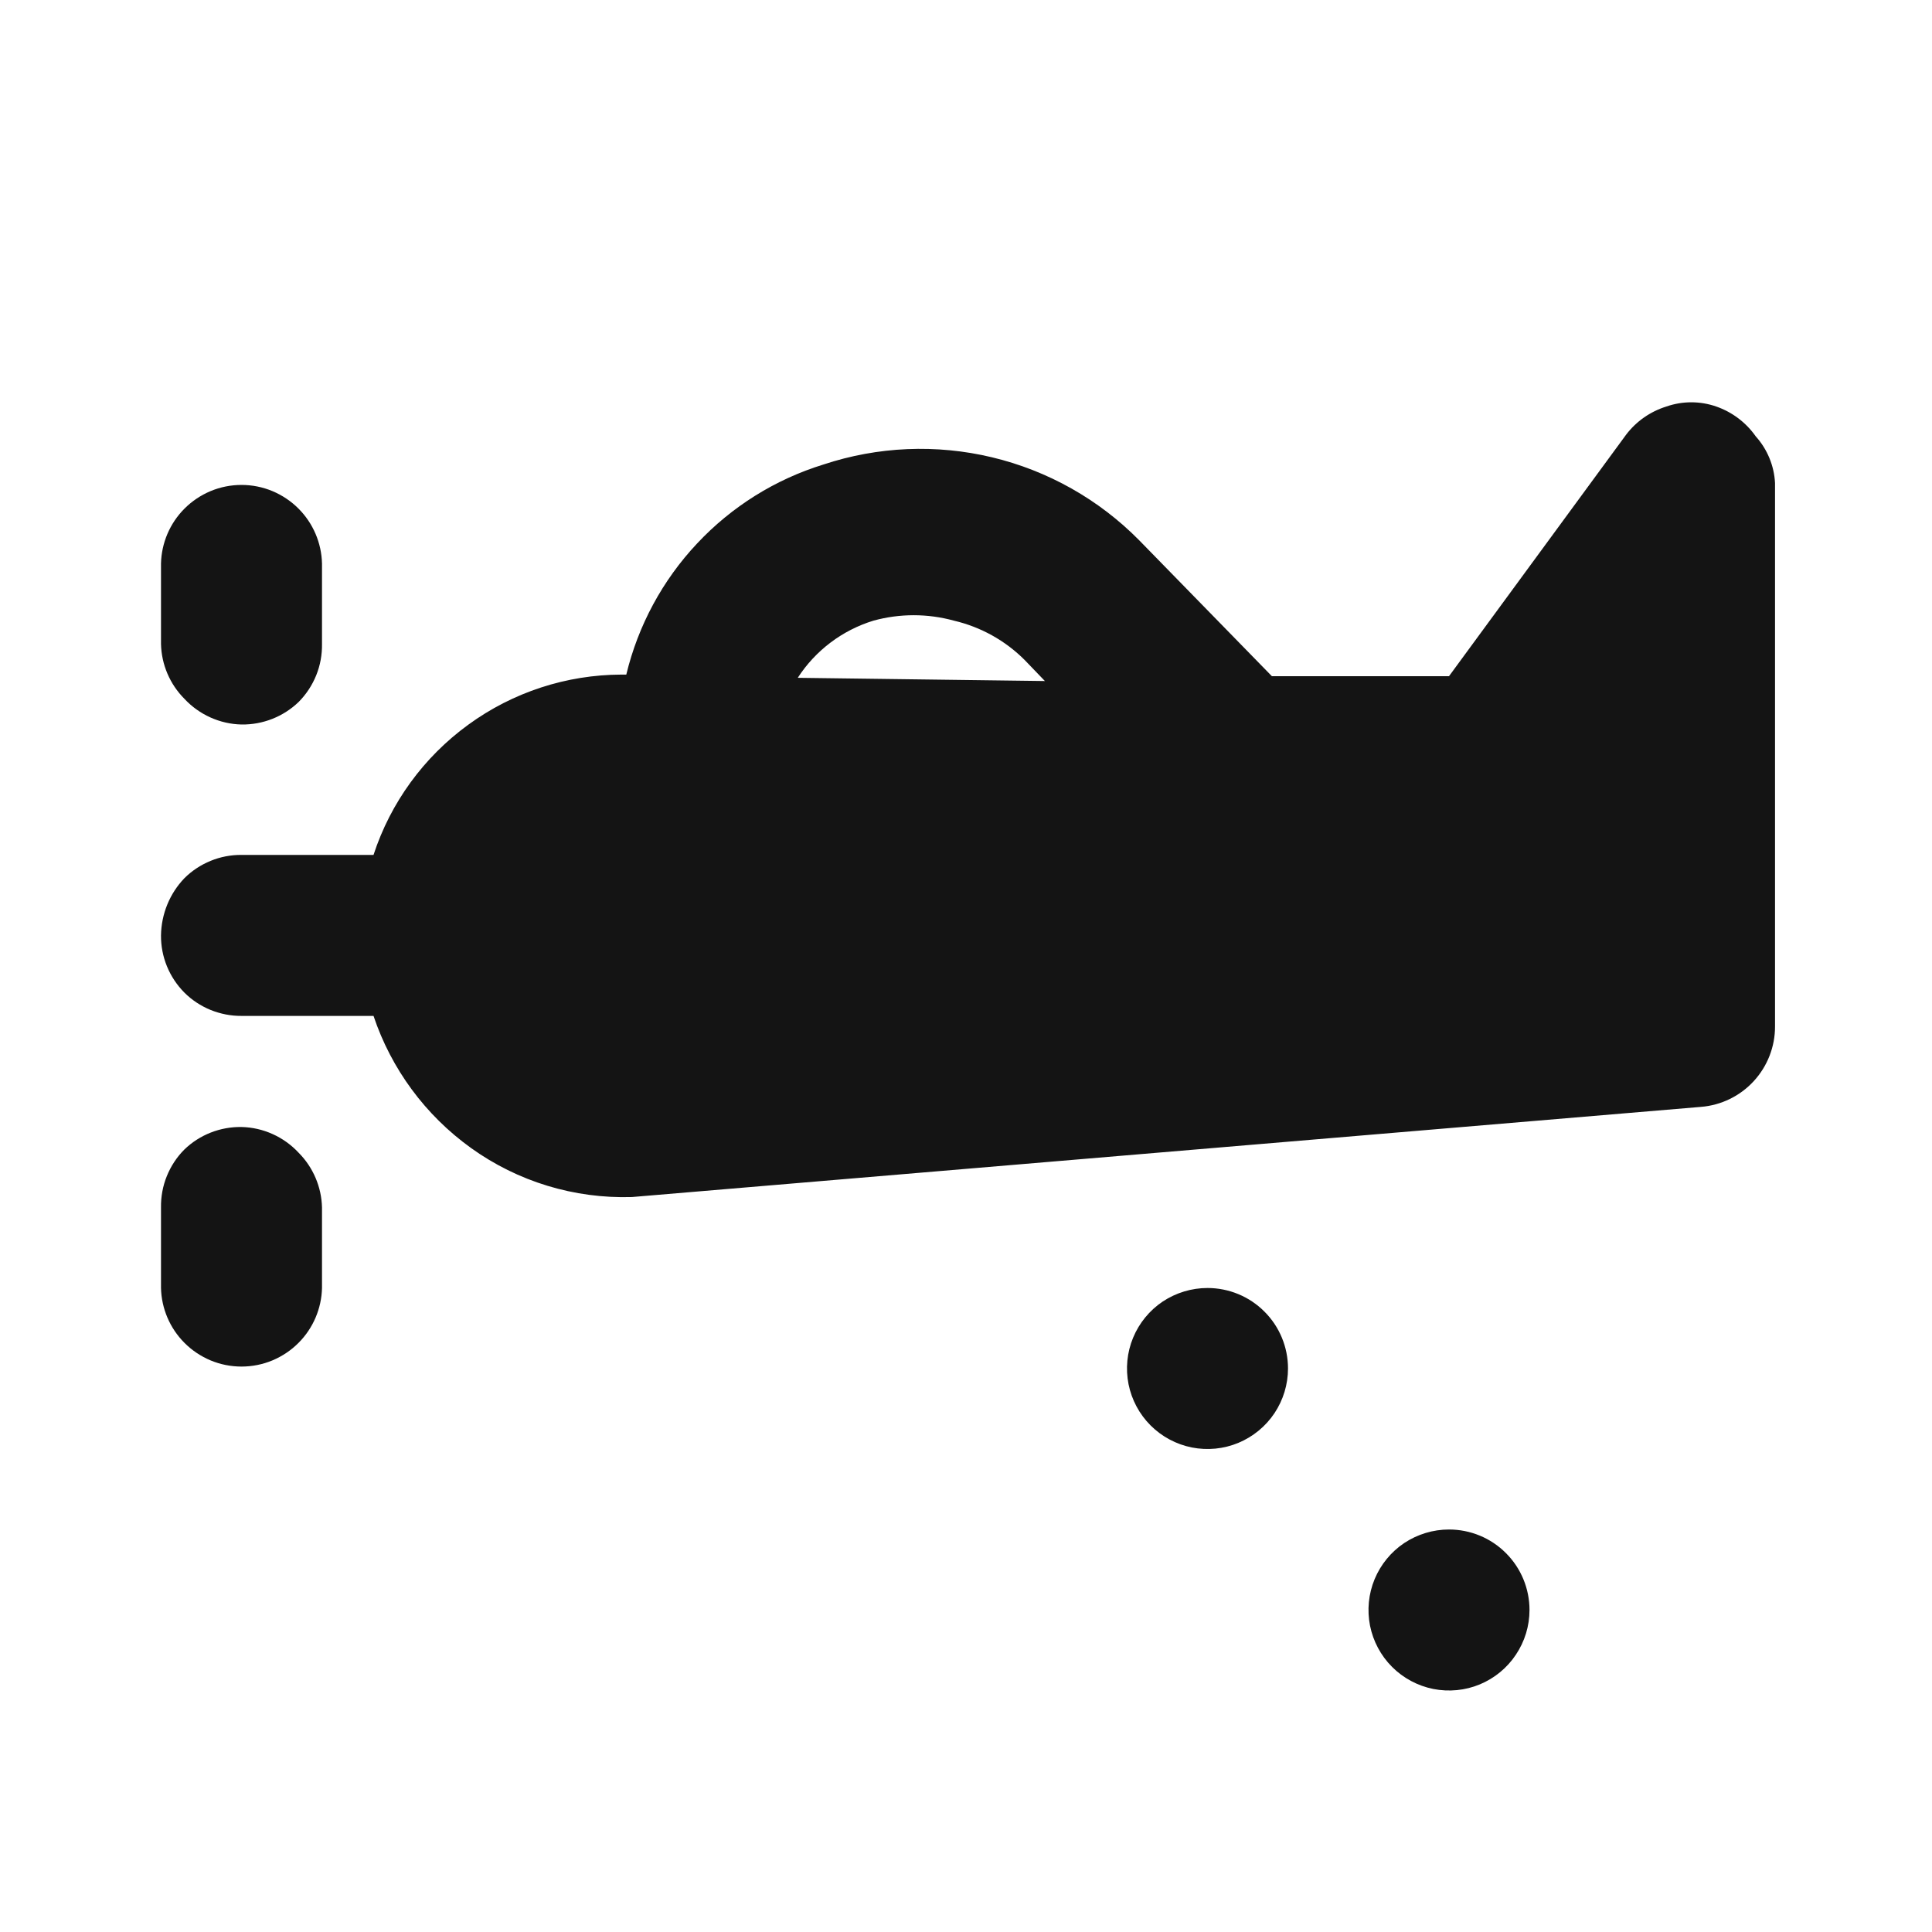 <svg width="24" height="24" viewBox="0 0 24 24" fill="none" xmlns="http://www.w3.org/2000/svg">
<path d="M3 14C2.736 13.996 2.48 14.096 2.29 14.28C2.196 14.374 2.122 14.487 2.072 14.611C2.022 14.734 1.998 14.867 2 15V16C2.006 16.255 2.11 16.499 2.29 16.68C2.383 16.774 2.494 16.848 2.615 16.899C2.737 16.95 2.868 16.976 3 16.976C3.132 16.976 3.263 16.95 3.385 16.899C3.506 16.848 3.617 16.774 3.71 16.68C3.89 16.499 3.994 16.255 4 16V15C3.994 14.745 3.89 14.501 3.71 14.32C3.619 14.222 3.509 14.143 3.387 14.088C3.265 14.033 3.134 14.003 3 14ZM3 9C3.264 9.004 3.52 8.903 3.71 8.72C3.804 8.625 3.878 8.513 3.928 8.389C3.978 8.266 4.002 8.133 4 8V7C3.994 6.745 3.89 6.501 3.71 6.32C3.617 6.226 3.506 6.152 3.385 6.101C3.263 6.05 3.132 6.024 3 6.024C2.868 6.024 2.737 6.05 2.615 6.101C2.494 6.152 2.383 6.226 2.29 6.32C2.11 6.501 2.006 6.745 2 7V8C2.006 8.255 2.11 8.499 2.29 8.68C2.381 8.778 2.491 8.857 2.613 8.912C2.735 8.967 2.866 8.997 3 9ZM18 19C17.802 19 17.609 19.059 17.444 19.168C17.28 19.278 17.152 19.434 17.076 19.617C17 19.8 16.981 20.001 17.019 20.195C17.058 20.389 17.153 20.567 17.293 20.707C17.433 20.847 17.611 20.942 17.805 20.981C17.999 21.019 18.2 21 18.383 20.924C18.565 20.848 18.722 20.72 18.831 20.555C18.941 20.391 19 20.198 19 20C19 19.735 18.895 19.48 18.707 19.293C18.52 19.105 18.265 19 18 19ZM15 16C14.802 16 14.609 16.059 14.444 16.168C14.28 16.278 14.152 16.434 14.076 16.617C14 16.8 13.981 17.001 14.019 17.195C14.058 17.389 14.153 17.567 14.293 17.707C14.433 17.847 14.611 17.942 14.805 17.981C14.999 18.019 15.2 18 15.383 17.924C15.565 17.848 15.722 17.72 15.832 17.555C15.941 17.391 16 17.198 16 17C16 16.735 15.895 16.48 15.707 16.293C15.52 16.105 15.265 16 15 16ZM21.81 5.42C21.689 5.248 21.518 5.119 21.32 5.05C21.119 4.98 20.901 4.98 20.7 5.05C20.501 5.112 20.326 5.234 20.2 5.4L18 8.4H15.8L14.15 6.71C13.649 6.203 13.017 5.847 12.324 5.681C11.631 5.515 10.906 5.546 10.23 5.77C9.63 5.955 9.089 6.293 8.66 6.751C8.23 7.208 7.927 7.77 7.78 8.38H7.72C7.036 8.382 6.371 8.599 5.818 9.002C5.265 9.404 4.852 9.97 4.64 10.62H3C2.868 10.619 2.738 10.644 2.616 10.694C2.494 10.744 2.383 10.817 2.29 10.91C2.107 11.101 2.004 11.355 2 11.62C1.999 11.752 2.024 11.882 2.074 12.004C2.124 12.126 2.197 12.236 2.29 12.33C2.383 12.423 2.494 12.496 2.616 12.546C2.738 12.595 2.868 12.621 3 12.62H4.64C4.861 13.28 5.285 13.854 5.85 14.26C6.431 14.678 7.134 14.892 7.85 14.87L21.13 13.75C21.381 13.73 21.615 13.616 21.786 13.43C21.956 13.245 22.051 13.002 22.05 12.75V6C22.039 5.785 21.954 5.58 21.81 5.42ZM9.91 8.42C10.13 8.08 10.463 7.829 10.85 7.71C11.177 7.62 11.523 7.62 11.85 7.71C12.183 7.788 12.488 7.957 12.73 8.2L12.98 8.46L9.91 8.42Z" fill="#141414"/>
</svg>
